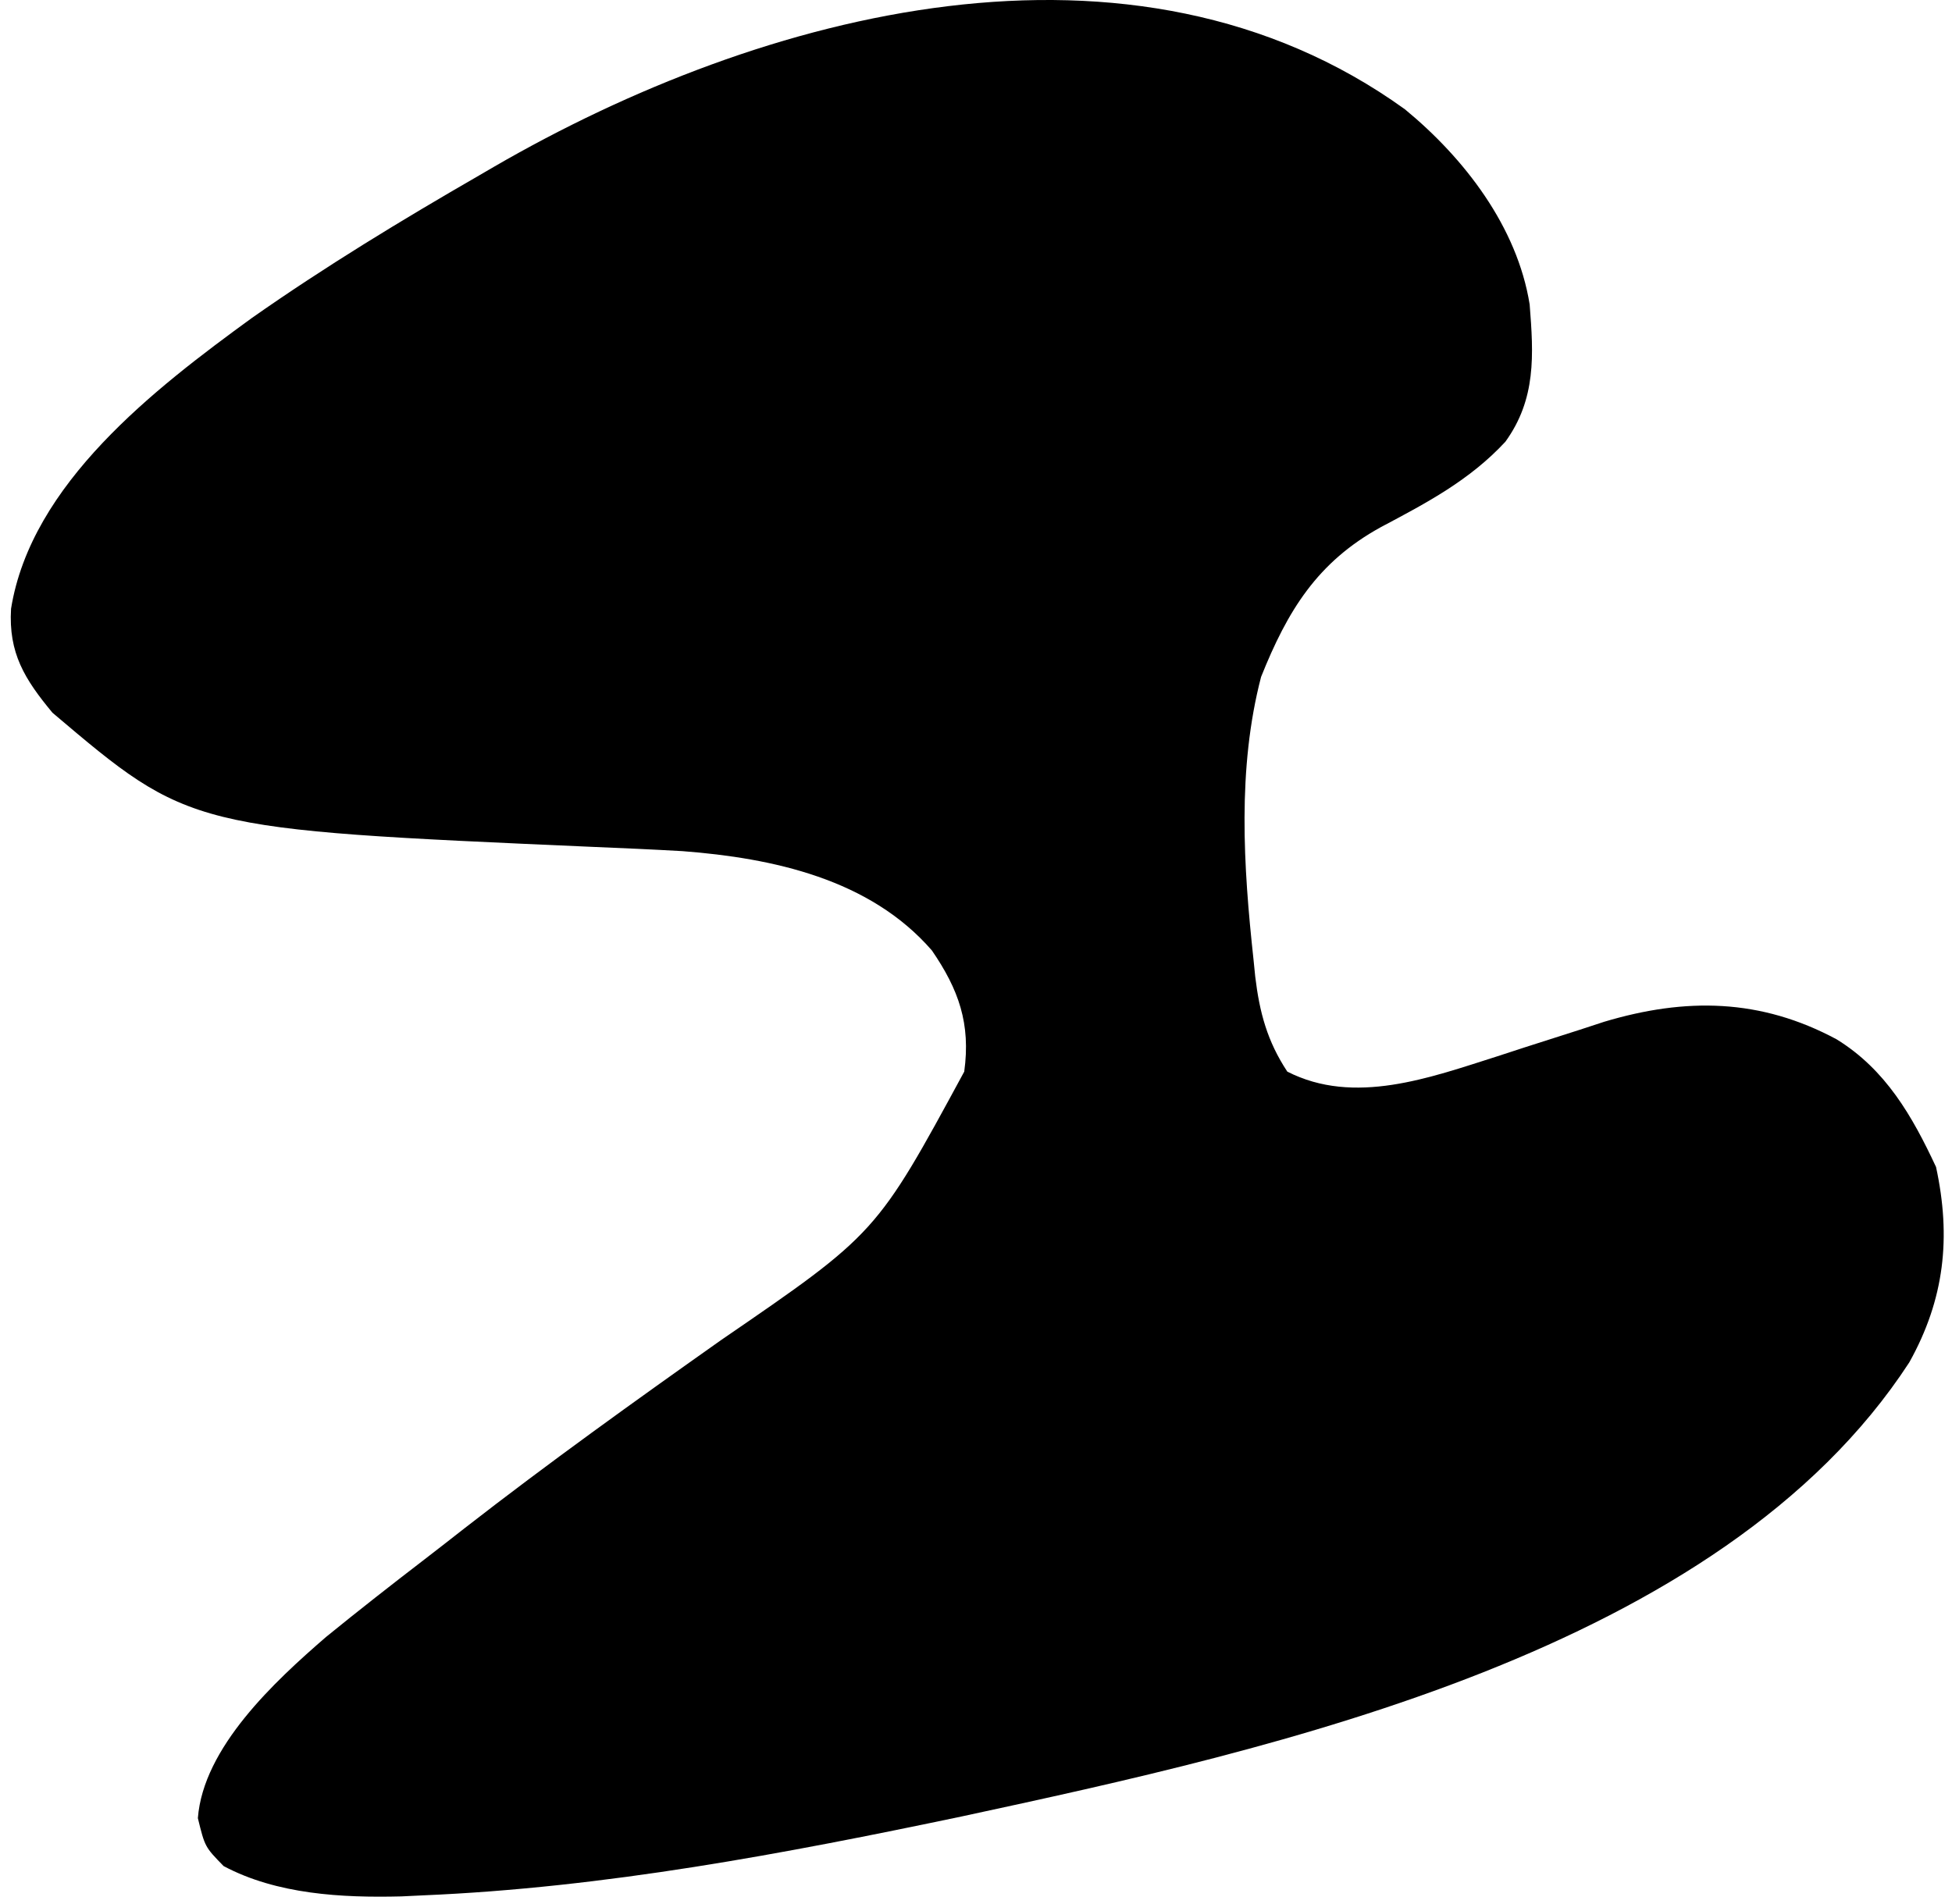 <svg width="41" height="40" viewBox="0 0 41 40" fill="none" xmlns="http://www.w3.org/2000/svg">
<path d="M29.509 2.296C30.761 3.327 31.867 4.765 32.129 6.395C32.213 7.458 32.267 8.381 31.62 9.279C30.87 10.089 29.969 10.562 29.004 11.074C27.668 11.809 27.045 12.828 26.488 14.22C25.986 16.144 26.116 18.199 26.329 20.159C26.346 20.336 26.346 20.336 26.365 20.517C26.456 21.273 26.618 21.875 27.039 22.513C28.445 23.23 30.03 22.642 31.444 22.193C31.635 22.131 31.826 22.068 32.023 22.004C32.41 21.88 32.796 21.756 33.183 21.633C33.351 21.578 33.52 21.523 33.693 21.466C35.41 20.952 36.98 20.977 38.576 21.834C39.608 22.47 40.165 23.446 40.665 24.517C40.985 25.998 40.843 27.294 40.103 28.621C36.146 34.7 26.794 36.738 20.206 38.159C16.481 38.941 12.696 39.658 8.885 39.818C8.735 39.825 8.585 39.832 8.43 39.84C7.185 39.871 5.816 39.799 4.697 39.203C4.304 38.8 4.304 38.8 4.156 38.196C4.27 36.71 5.77 35.322 6.849 34.389C7.531 33.834 8.222 33.293 8.919 32.758C9.201 32.541 9.482 32.322 9.761 32.103C11.519 30.735 13.329 29.437 15.148 28.151C18.41 25.914 18.41 25.914 20.253 22.513C20.391 21.507 20.138 20.79 19.574 19.968C18.273 18.467 16.237 18.027 14.336 17.881C13.704 17.845 13.071 17.817 12.439 17.791C3.988 17.42 3.988 17.42 1.102 14.973C0.516 14.267 0.177 13.72 0.232 12.789C0.655 10.159 3.249 8.165 5.289 6.681C6.83 5.599 8.443 4.62 10.073 3.68C10.172 3.622 10.272 3.564 10.375 3.504C16.014 0.237 23.79 -1.825 29.509 2.296Z" fill="currentColor"/>
</svg>
